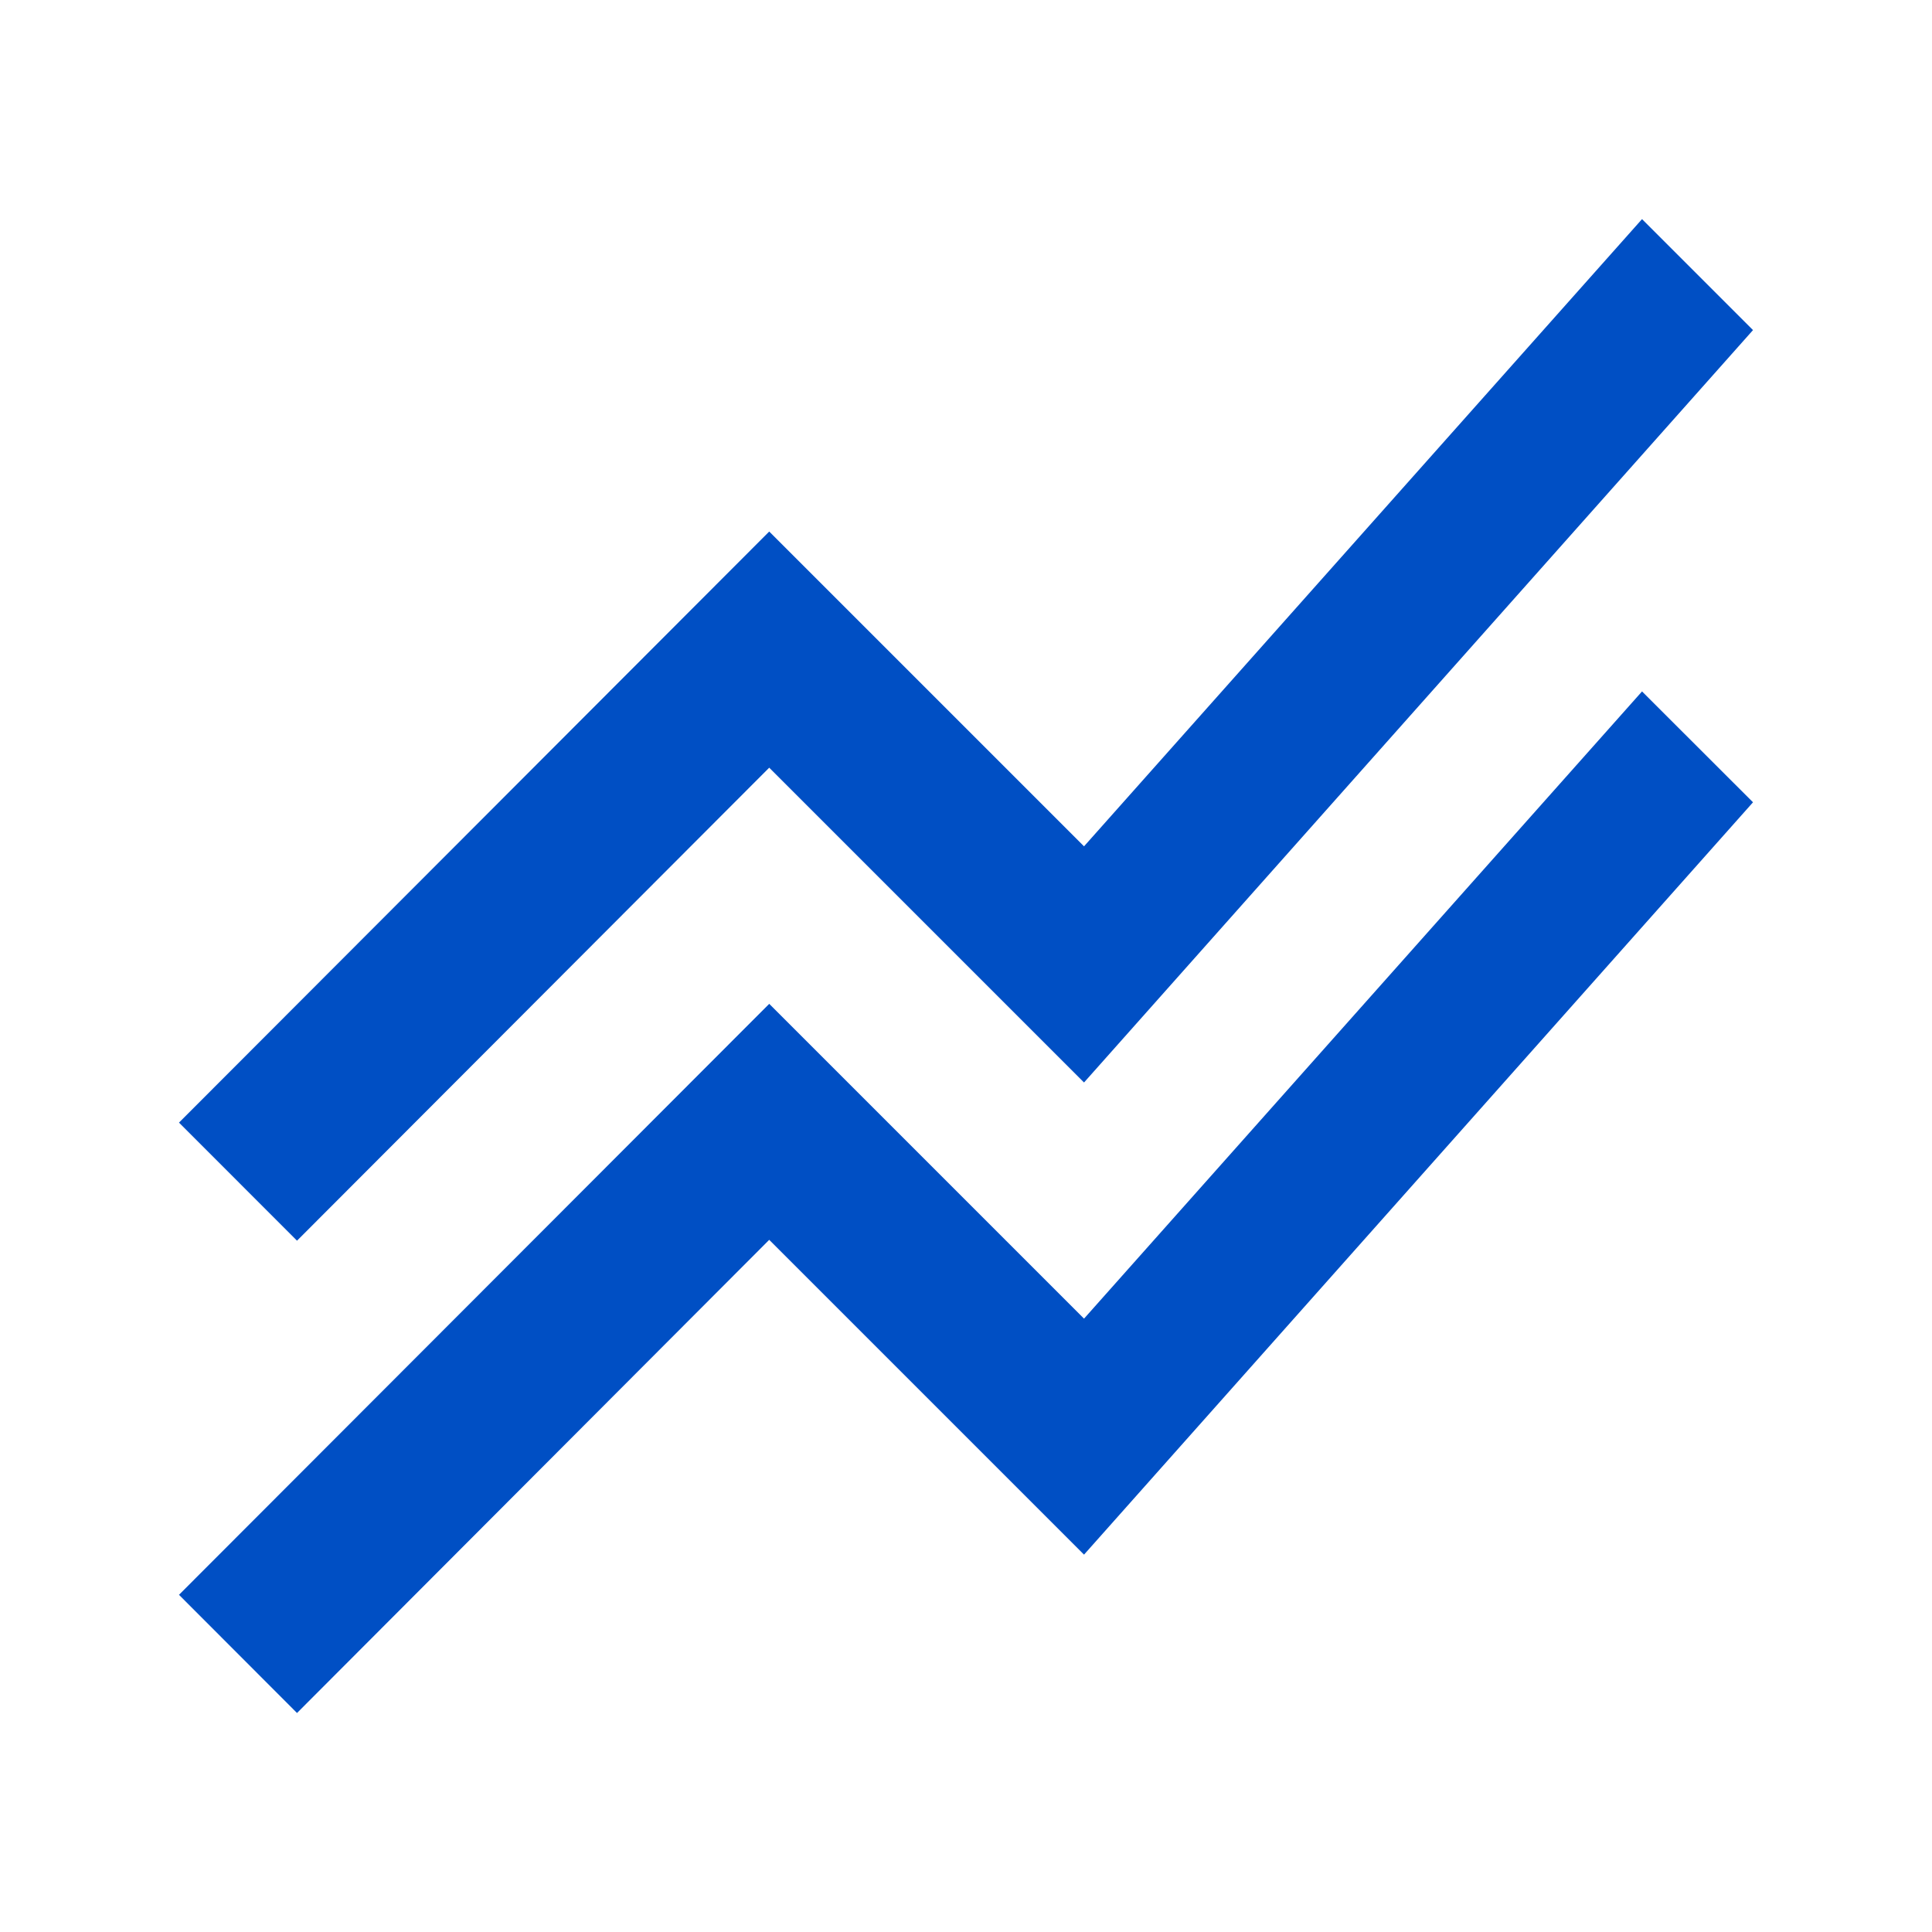 <svg id="stacked_line_chart_black_24dp" xmlns="http://www.w3.org/2000/svg" width="34" height="34" viewBox="0 0 34 34">
  <rect id="Rectangle_3107" data-name="Rectangle 3107" width="34" height="34" fill="none"/>
  <path id="Path_21013" data-name="Path 21013" d="M2,26.72l10.387-10.4,5.54,5.54,9.82-11.038L29.7,12.773,17.927,26.013l-5.54-5.54L4.077,28.8Zm2.077-6.232,8.31-8.324,5.54,5.54L29.7,4.463,27.747,2.51l-9.82,11.038-5.54-5.54L2,18.41Z" transform="translate(1.15 1.346)" fill="#004FC4"/>
</svg>
